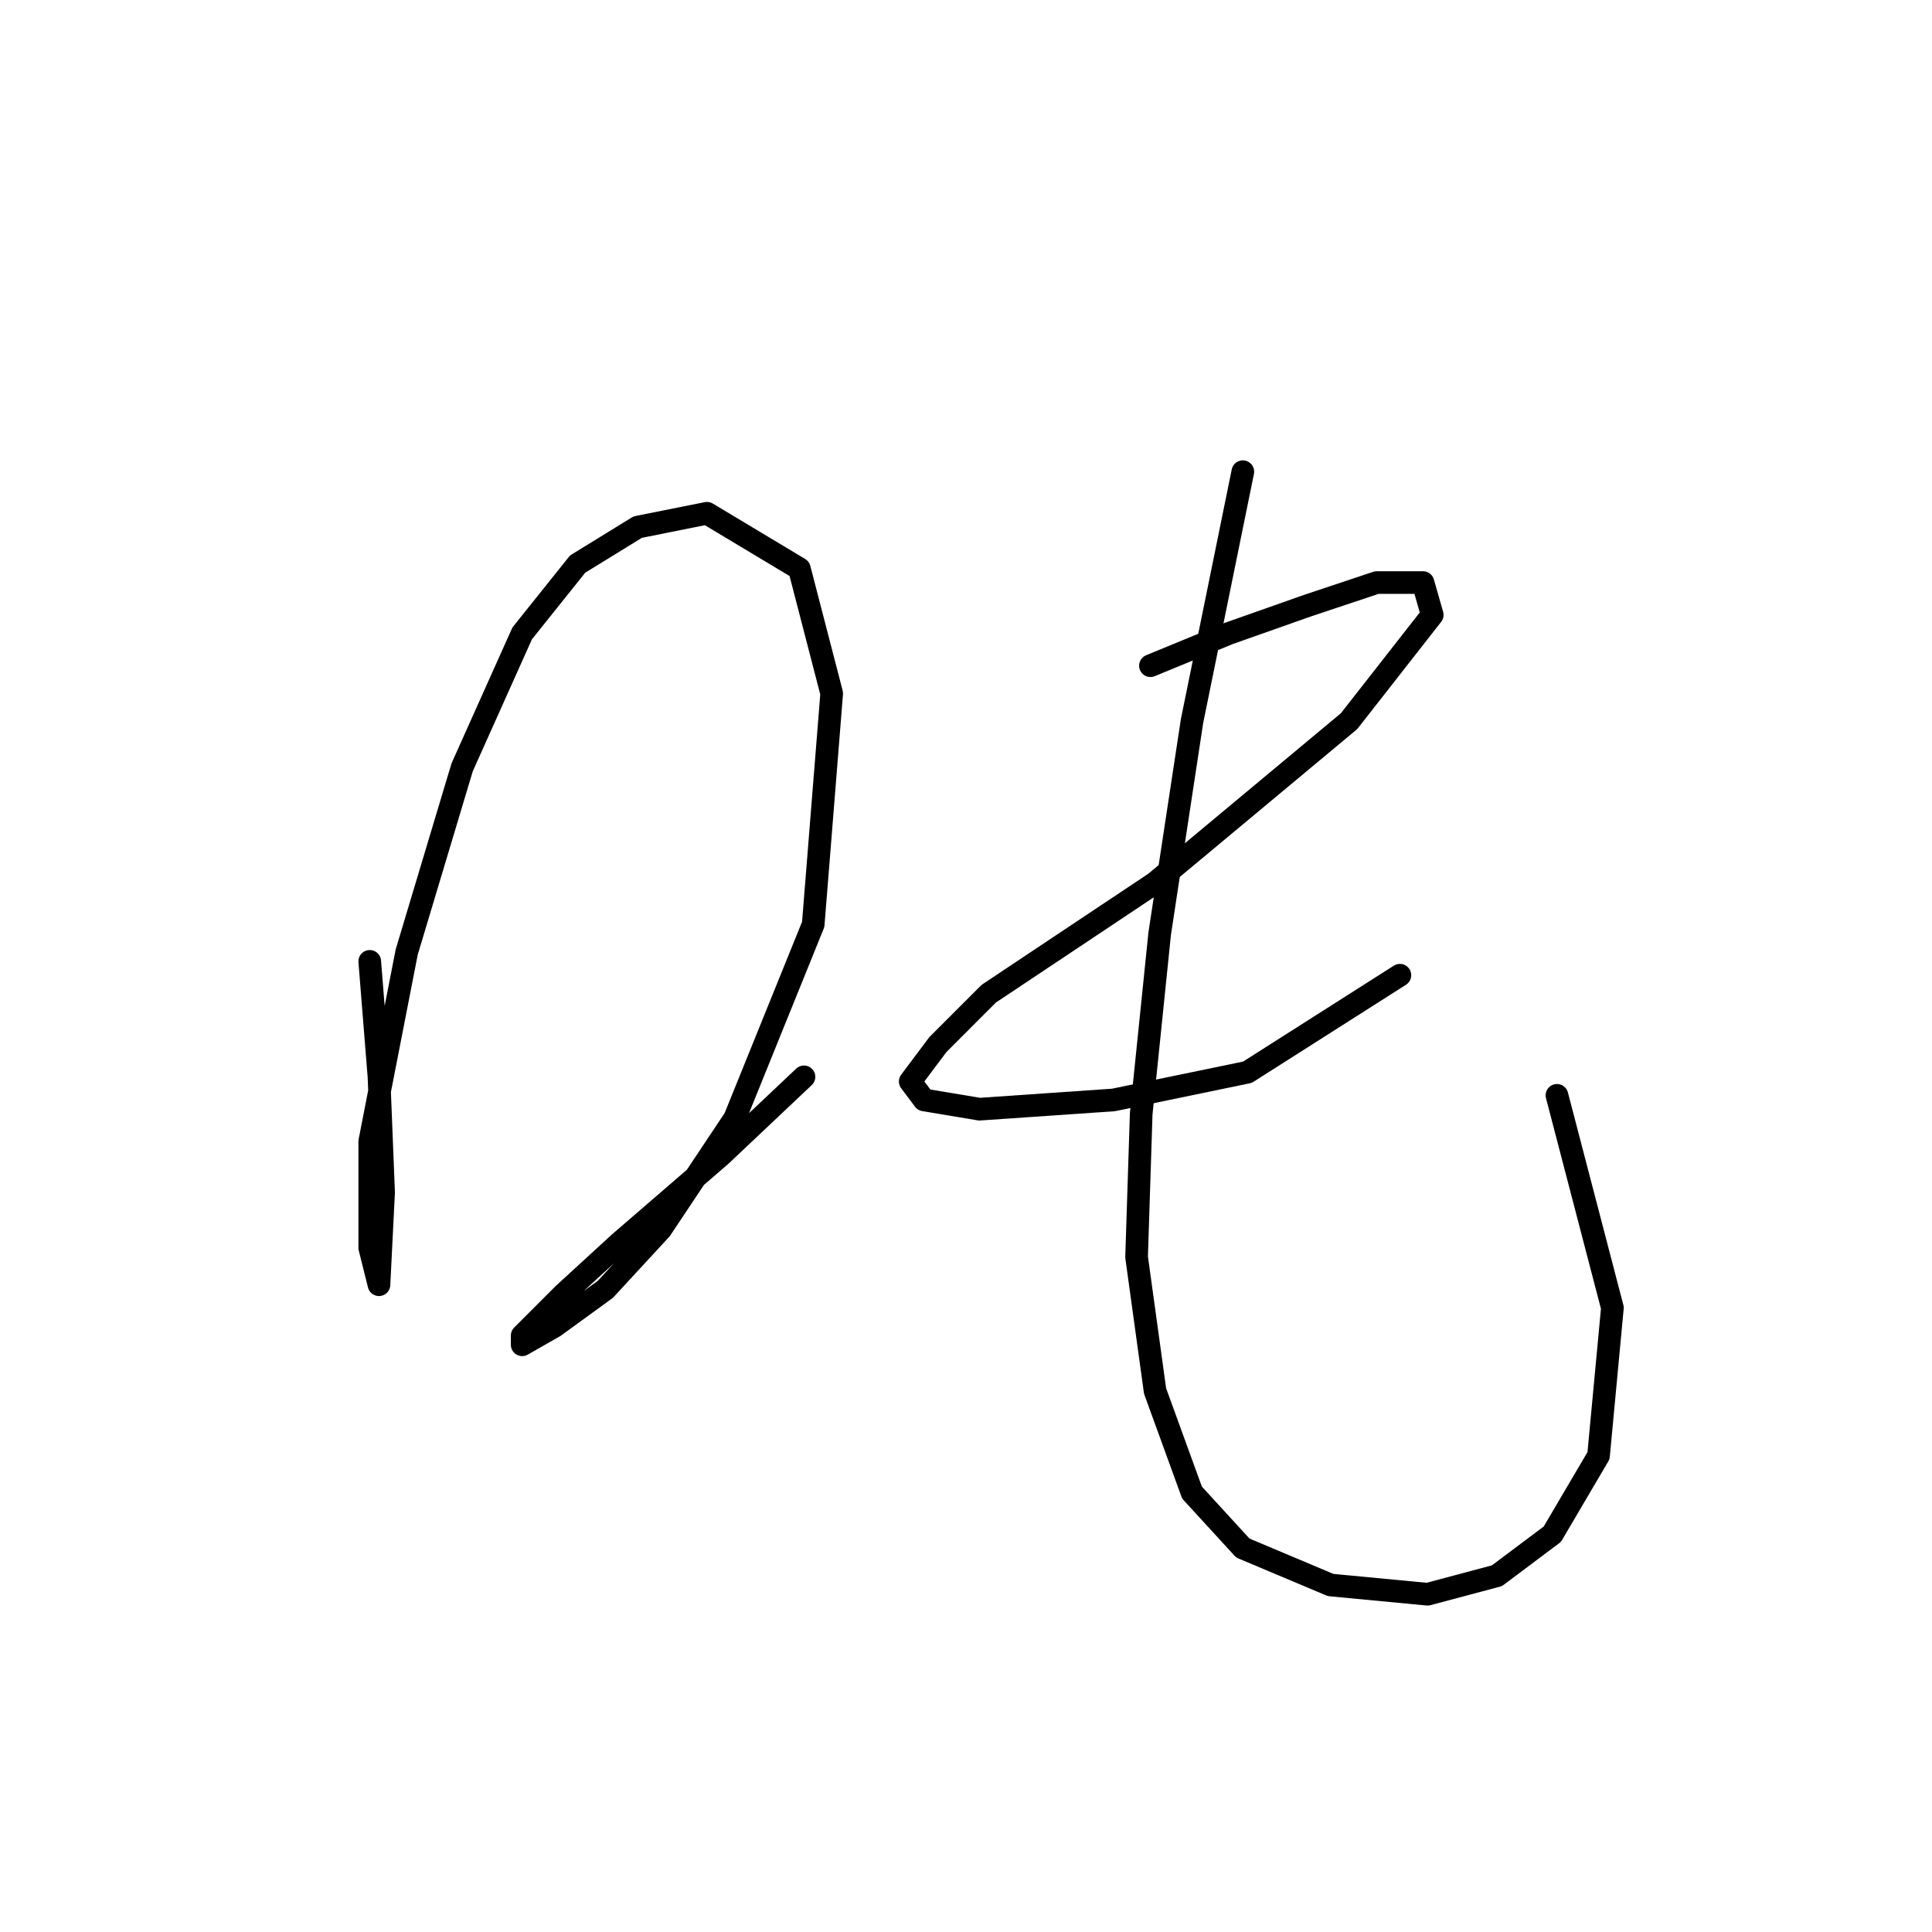 <?xml version="1.0" standalone="no"?>
    <svg width="256" height="256" xmlns="http://www.w3.org/2000/svg" version="1.1">
    <polyline stroke="black" stroke-width="3" stroke-linecap="round" fill="transparent" stroke-linejoin="round" points="48.992 127.385 50.216 142.688 50.829 157.991 50.216 170.233 48.992 165.336 48.992 151.258 53.889 126.161 61.235 101.677 69.192 83.925 76.537 74.744 84.495 69.847 93.677 68.01 105.919 75.356 110.204 91.883 107.755 122.488 97.349 148.197 87.555 162.888 80.21 170.845 73.477 175.742 69.192 178.191 69.192 176.966 74.701 171.457 82.046 164.724 95.513 153.094 106.531 142.688 106.531 142.688 " />
        <polyline stroke="black" stroke-width="3" stroke-linecap="round" fill="transparent" stroke-linejoin="round" points="152.439 88.21 162.845 83.925 173.251 80.253 182.433 77.192 188.554 77.192 189.778 81.477 178.76 95.555 153.052 116.979 131.015 131.67 124.282 138.403 120.61 143.3 122.446 145.749 129.791 146.973 147.543 145.749 165.294 142.076 185.494 129.222 185.494 129.222 " />
        <polyline stroke="black" stroke-width="3" stroke-linecap="round" fill="transparent" stroke-linejoin="round" points="164.682 62.501 157.948 95.555 153.664 123.713 151.215 147.585 150.603 166.561 153.052 184.312 157.948 197.778 164.682 205.124 176.312 210.021 189.166 211.245 198.348 208.796 205.693 203.287 211.814 192.881 213.651 173.294 206.305 145.137 206.305 145.137 " />
        </svg>